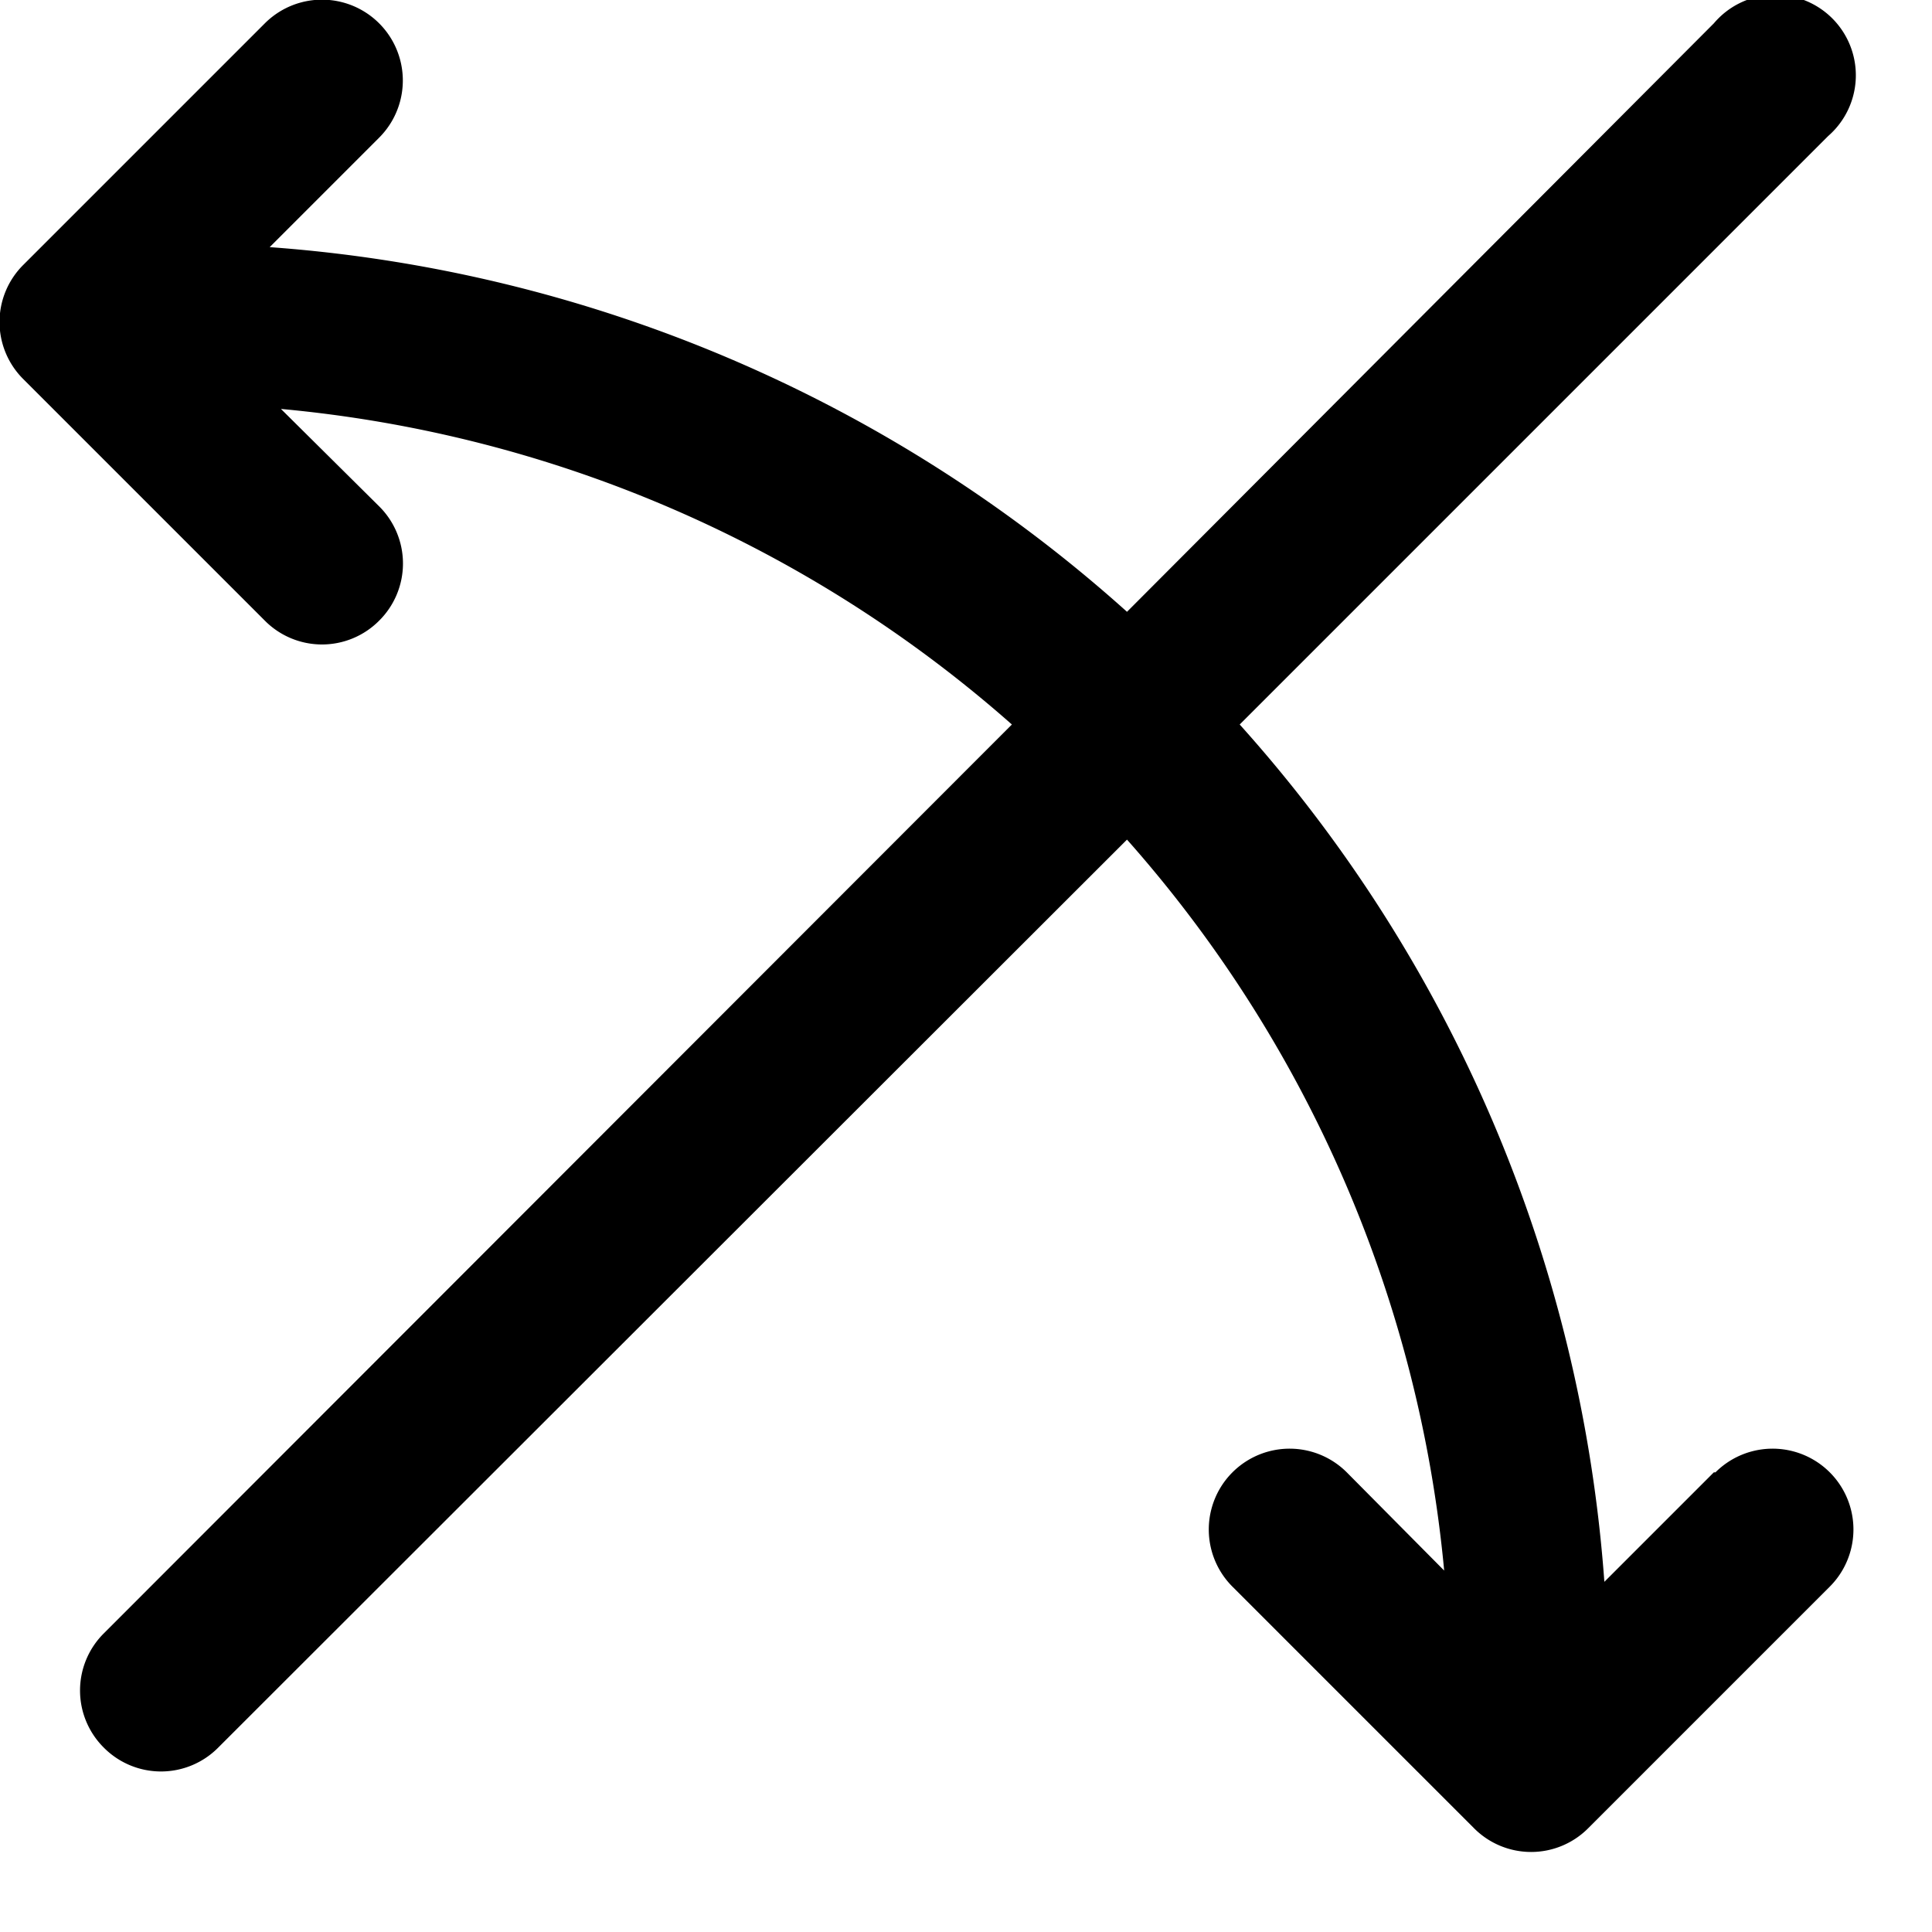 <svg id="Layer_1" data-name="Layer 1" xmlns="http://www.w3.org/2000/svg" width="24" height="24" viewBox="0 0 24 24"><g id="Simple_Oblique_-_24" data-name="Simple Oblique - 24"><path d="M21.29,18.29l-1.36,1.36A17.87,17.87,0,0,0,15.4,9l7.31-7.31A1,1,0,1,0,21.29.29L14,7.6A17.87,17.87,0,0,0,3.35,3.07L4.71,1.71A1,1,0,0,0,3.29.29l-3,3a1,1,0,0,0,0,1.42l3,3a1,1,0,0,0,1.42,0,1,1,0,0,0,0-1.42L3.49,5.08A15.91,15.91,0,0,1,12.57,9L1.29,20.29a1,1,0,0,0,0,1.42,1,1,0,0,0,1.42,0L14,10.43a15.91,15.91,0,0,1,3.94,9.08l-1.21-1.22a1,1,0,0,0-1.42,1.42l3,3a1,1,0,0,0,1.42,0l3-3a1,1,0,0,0-1.42-1.42Z"/></g></svg>